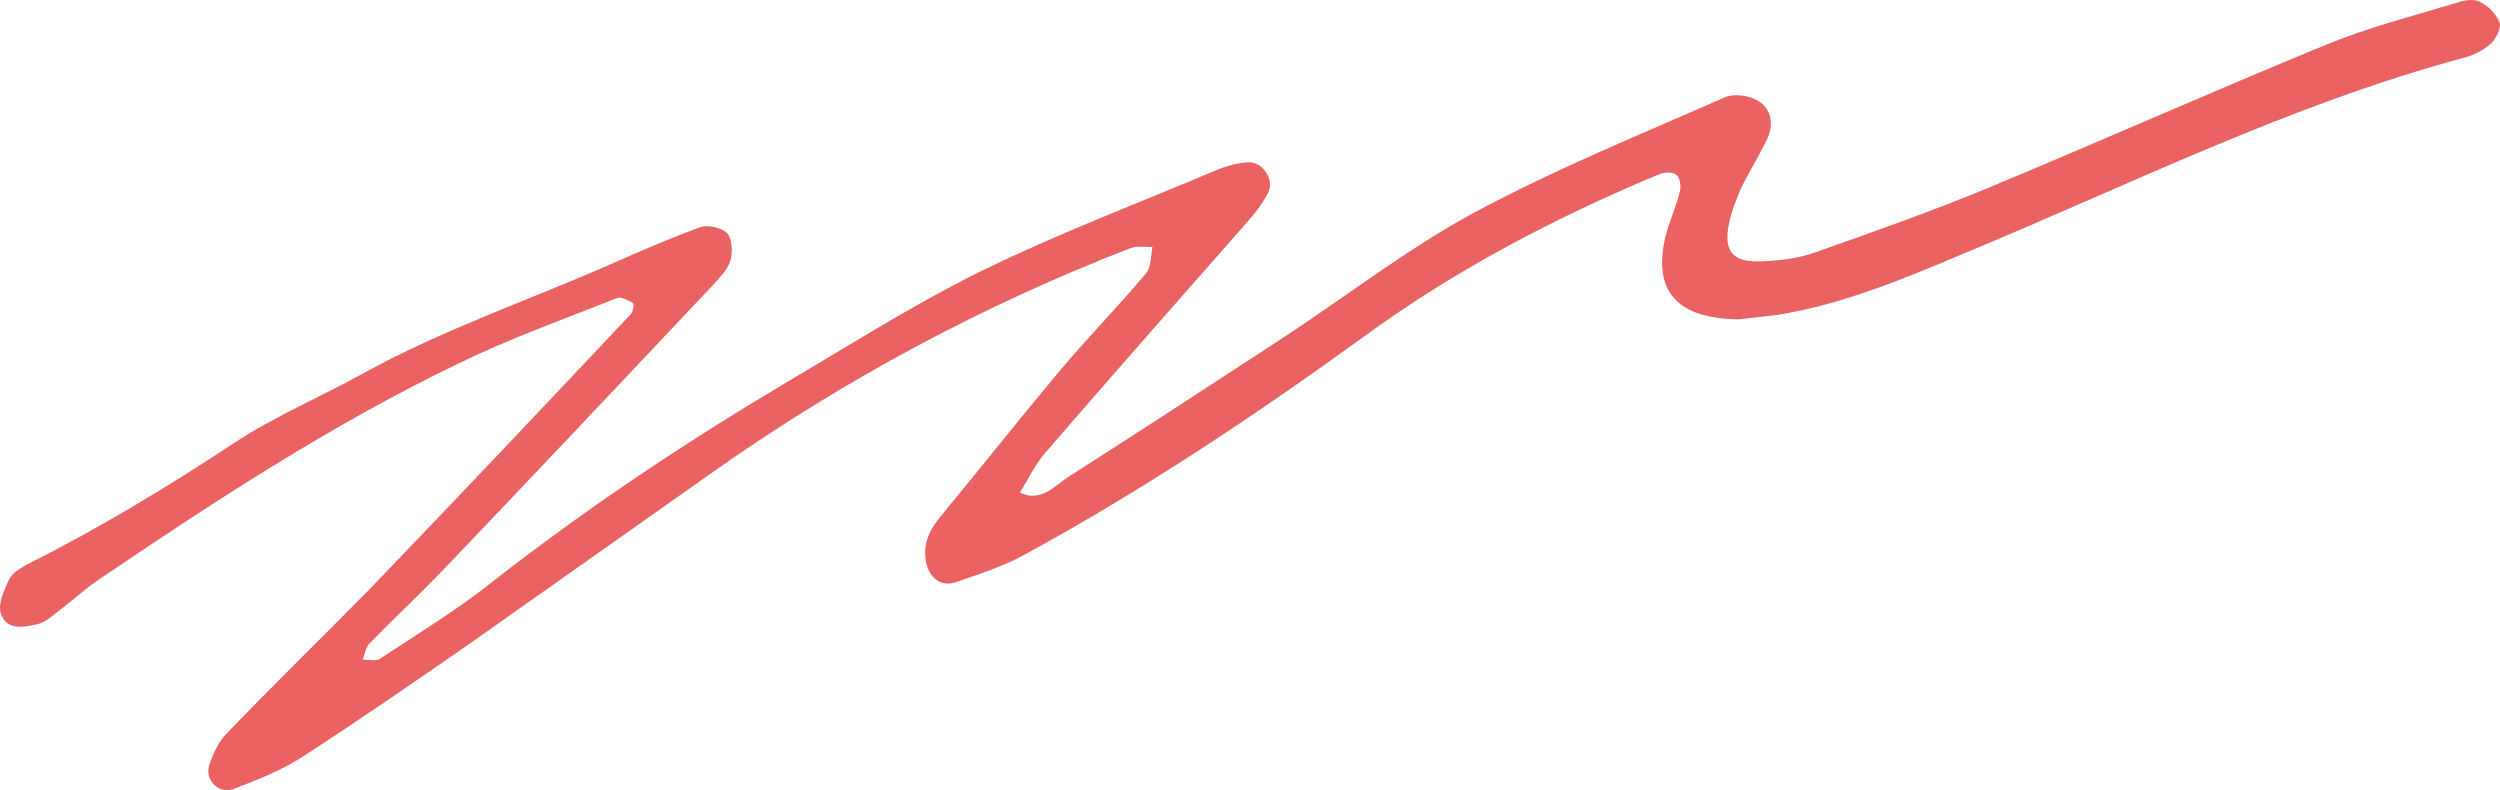 <svg xmlns:xlink="http://www.w3.org/1999/xlink" width="193" height="61" viewBox="0 0 193 61" fill="none" xmlns="http://www.w3.org/2000/svg">
<path d="M134.239 24.651C129.406 24.603 127.636 22.438 128.545 18.396C128.832 17.145 129.406 15.99 129.694 14.739C129.789 14.354 129.694 13.681 129.406 13.488C129.119 13.248 128.497 13.296 128.114 13.44C120.028 16.808 112.228 20.898 105.146 26.094C96.772 32.157 88.159 37.882 79.067 42.838C77.392 43.752 75.574 44.33 73.755 44.955C72.559 45.34 71.65 44.522 71.459 43.223C71.267 41.828 71.841 40.769 72.703 39.759C75.765 36.054 78.732 32.301 81.794 28.644C83.948 26.094 86.292 23.689 88.446 21.138C88.876 20.657 88.829 19.791 88.972 19.07C88.398 19.07 87.776 18.973 87.249 19.166C75.957 23.544 65.334 29.222 55.38 36.198C49.016 40.673 42.652 45.196 36.288 49.67C31.981 52.654 27.674 55.637 23.272 58.475C21.693 59.486 19.875 60.208 18.104 60.881C16.956 61.362 15.807 60.304 16.142 59.101C16.429 58.235 16.86 57.273 17.482 56.647C21.119 52.846 24.899 49.189 28.584 45.436C35.331 38.412 42.03 31.339 48.681 24.266C48.873 24.073 48.968 23.448 48.873 23.4C48.49 23.207 47.963 22.871 47.629 23.015C43.513 24.651 39.302 26.142 35.283 28.115C25.521 32.83 16.477 38.748 7.529 44.811C6.476 45.533 5.567 46.399 4.514 47.169C4.036 47.553 3.51 48.035 2.935 48.179C1.883 48.419 0.495 48.708 0.064 47.361C-0.175 46.639 0.304 45.581 0.686 44.763C0.926 44.233 1.595 43.849 2.122 43.56C7.673 40.769 12.936 37.594 18.104 34.178C21.262 32.109 24.803 30.617 28.105 28.789C34.134 25.469 40.738 23.207 47.102 20.417C49.399 19.406 51.696 18.396 54.088 17.53C54.663 17.337 55.715 17.578 56.146 18.011C56.529 18.444 56.577 19.454 56.385 20.128C56.146 20.85 55.524 21.475 54.998 22.053C48.011 29.462 40.977 36.92 33.943 44.282C32.172 46.11 30.306 47.842 28.536 49.67C28.249 49.959 28.153 50.489 28.009 50.922C28.44 50.922 29.014 51.066 29.301 50.873C32.22 48.949 35.235 47.12 37.962 44.955C45.092 39.374 52.653 34.322 60.405 29.703C65.477 26.72 70.454 23.544 75.717 20.946C81.699 18.011 87.967 15.653 94.092 13.055C94.81 12.767 95.623 12.574 96.389 12.526C97.49 12.478 98.447 13.921 97.872 14.932C97.442 15.75 96.82 16.567 96.198 17.241C91.03 23.111 85.862 28.981 80.742 34.899C79.928 35.813 79.402 36.968 78.732 38.027C80.359 38.797 81.364 37.546 82.464 36.824C87.967 33.312 93.422 29.751 98.877 26.191C103.806 22.967 108.495 19.31 113.615 16.519C119.932 13.103 126.583 10.409 133.139 7.522C133.857 7.185 135.101 7.378 135.771 7.811C136.776 8.436 136.967 9.687 136.393 10.794C135.771 12.093 135.005 13.296 134.383 14.595C134 15.461 133.665 16.375 133.474 17.289C133.043 19.406 133.761 20.272 136.01 20.176C137.445 20.128 138.881 19.936 140.221 19.454C144.719 17.867 149.217 16.279 153.619 14.45C162.28 10.842 170.846 7.041 179.507 3.48C182.761 2.133 186.158 1.267 189.508 0.257C190.082 0.064 190.848 -0.128 191.374 0.112C192.044 0.401 192.666 1.026 192.953 1.7C193.144 2.085 192.714 2.951 192.331 3.336C191.757 3.865 190.991 4.25 190.273 4.443C176.827 8.051 164.434 14.258 151.657 19.551C146.968 21.523 142.278 23.496 137.206 24.314C135.914 24.458 134.67 24.603 134.239 24.651Z" fill="#EB6262"/>
</svg>